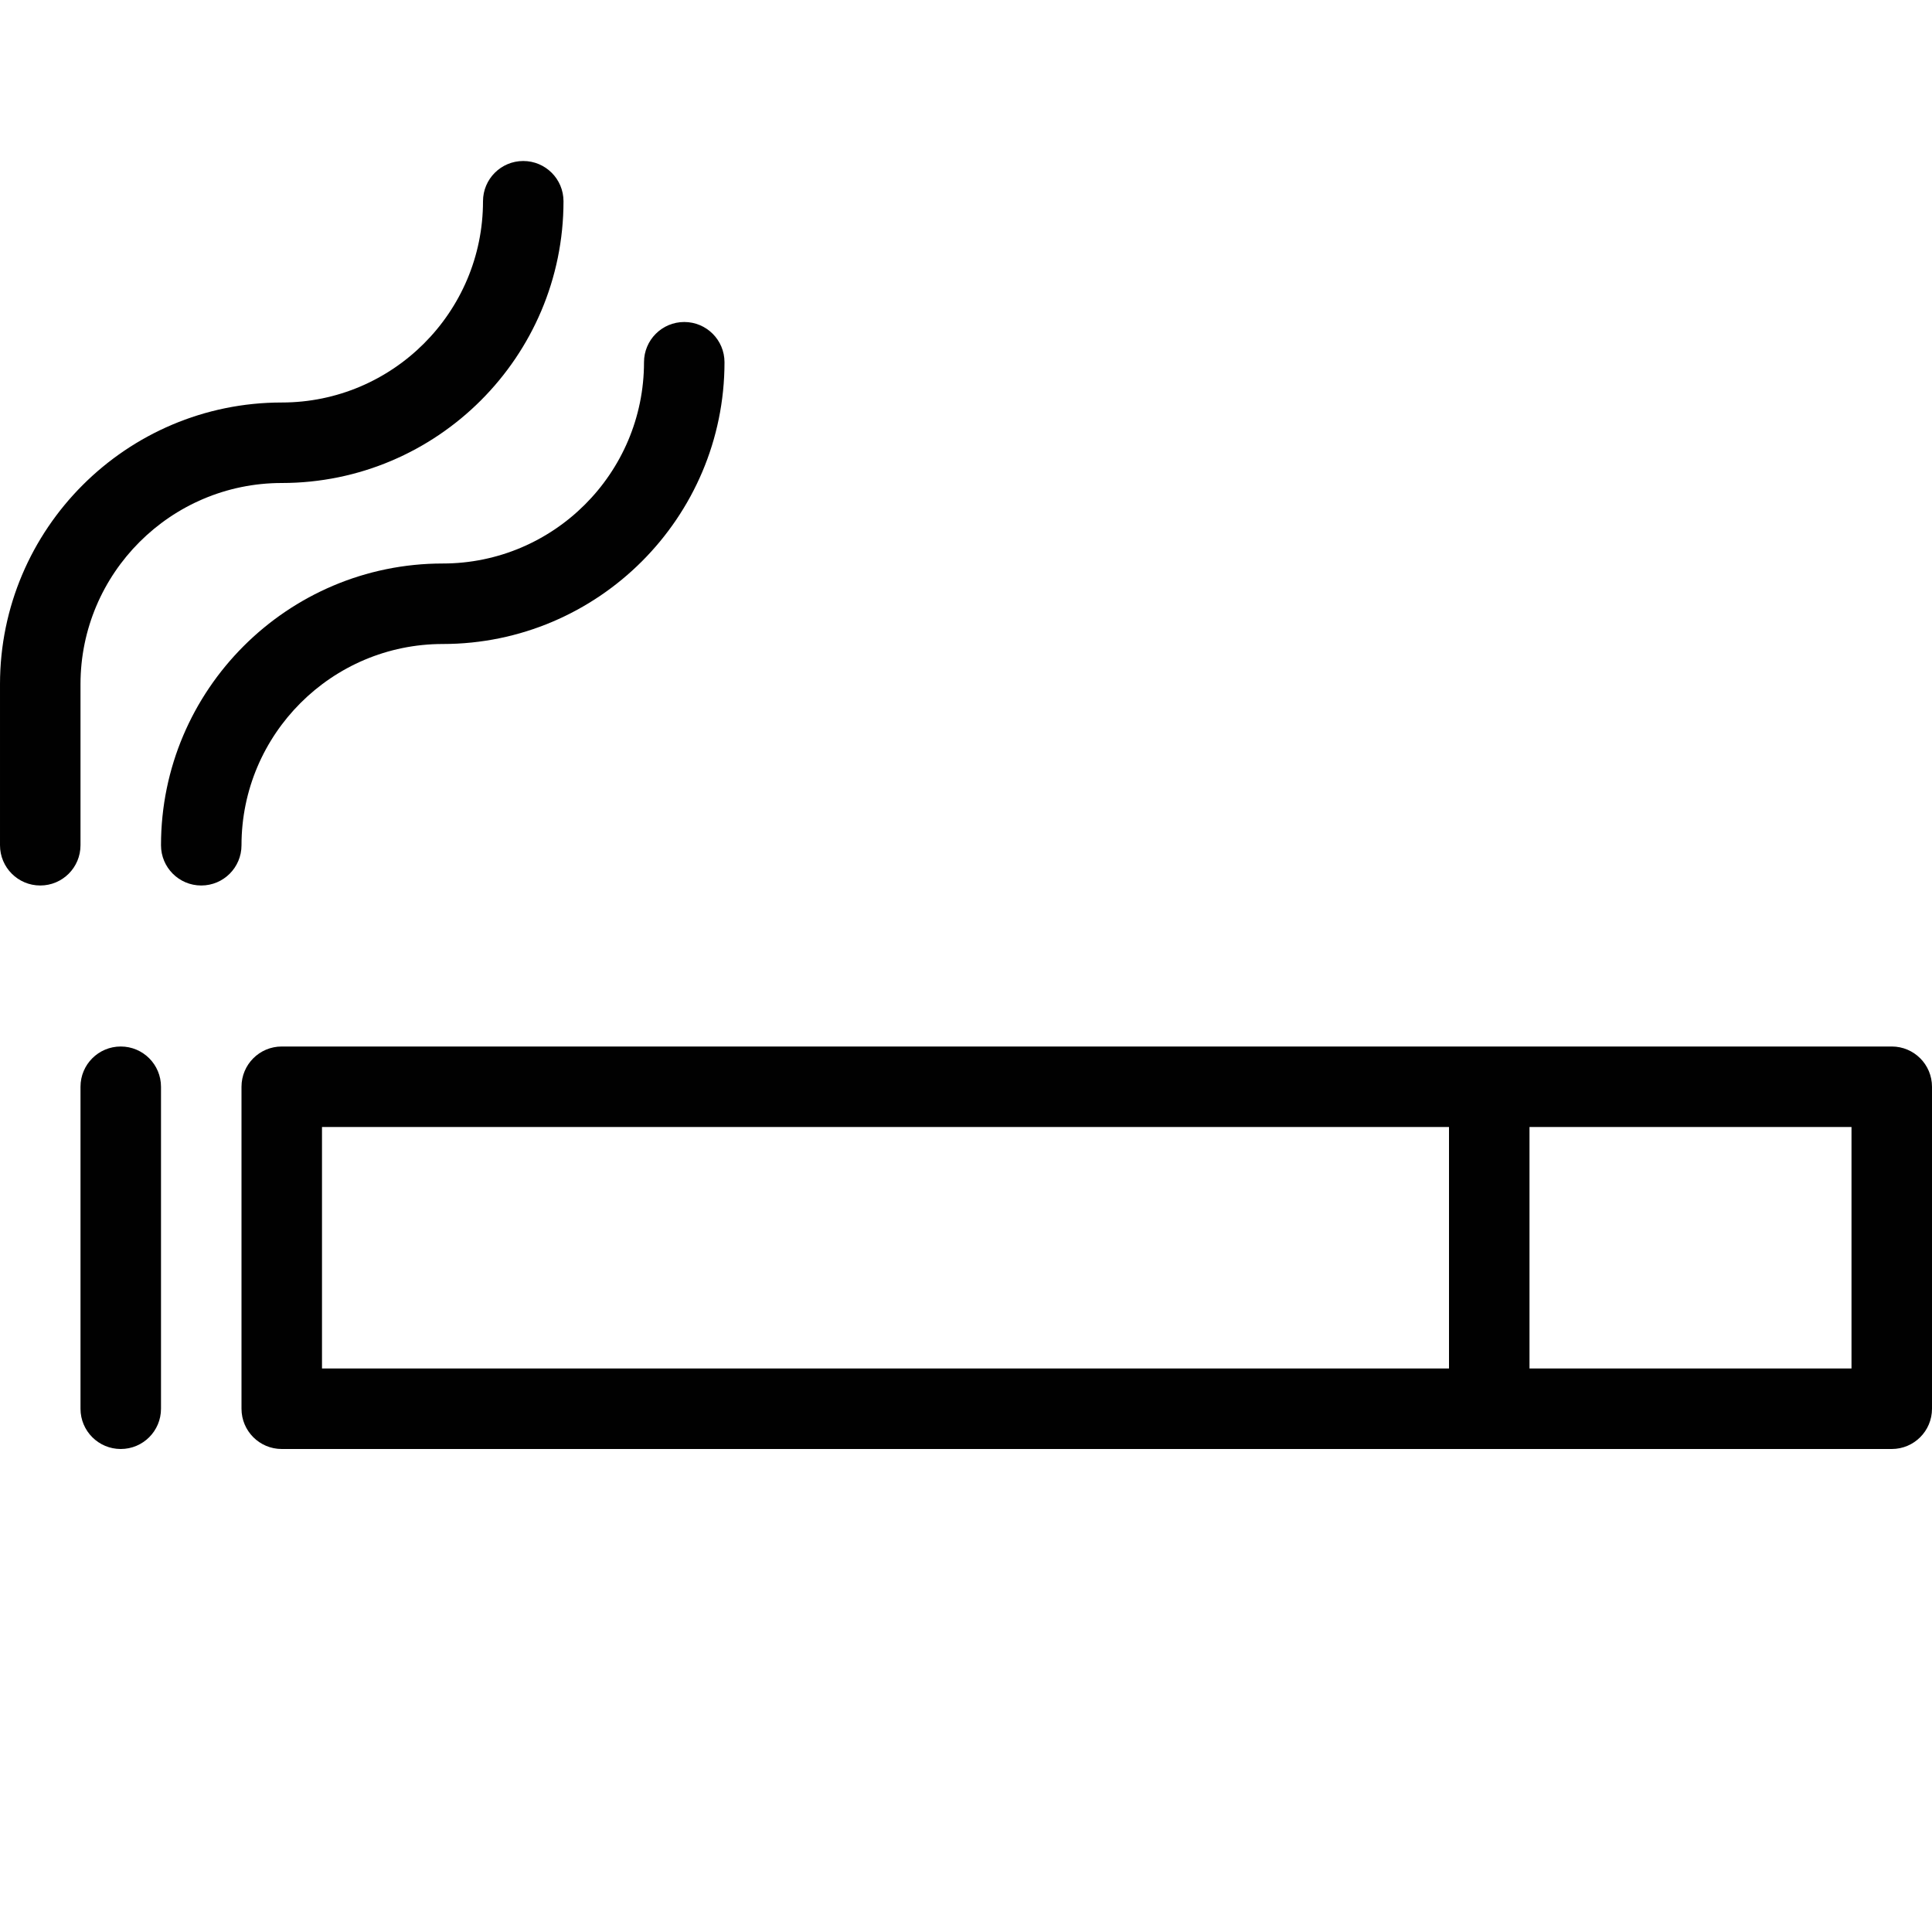 <?xml version="1.0" encoding="utf-8"?>
<!-- Generator: Adobe Illustrator 17.0.0, SVG Export Plug-In . SVG Version: 6.00 Build 0)  -->
<!DOCTYPE svg PUBLIC "-//W3C//DTD SVG 1.1//EN" "http://www.w3.org/Graphics/SVG/1.1/DTD/svg11.dtd">
<svg version="1.1" id="Layer_1" xmlns="http://www.w3.org/2000/svg" xmlns:xlink="http://www.w3.org/1999/xlink" x="0px" y="0px"
	 width="48px" height="48px" viewBox="0 0 48 48" enable-background="new 0 0 48 48" xml:space="preserve">
<g>
	<path fill="#010101" d="M47,26H7c-0.553,0-1,0.448-1,1v8c0,0.552,0.447,1,1,1h40c0.553,0,1-0.448,1-1v-8C48,26.448,47.553,26,47,26
		z M8,28h28v6H8V28z M46,34h-8v-6h8V34z"/>
	<path fill="#010101" d="M3,26c-0.553,0-1,0.448-1,1v8c0,0.552,0.447,1,1,1s1-0.448,1-1v-8C4,26.448,3.553,26,3,26z"/>
	<path fill="#010101" d="M2,17c0-2.757,2.243-5,5-5c3.859,0,7-3.14,7-7c0-0.552-0.447-1-1-1s-1,0.448-1,1c0,2.757-2.243,5-5,5
		c-3.859,0-7,3.14-7,7v4c0,0.552,0.447,1,1,1s1-0.448,1-1V17z"/>
	<path fill="#010101" d="M11,16c3.859,0,7-3.14,7-7c0-0.552-0.447-1-1-1s-1,0.448-1,1c0,2.757-2.243,5-5,5c-3.859,0-7,3.14-7,7
		c0,0.552,0.447,1,1,1s1-0.448,1-1C6,18.243,8.243,16,11,16z"/>
</g>
</svg>

